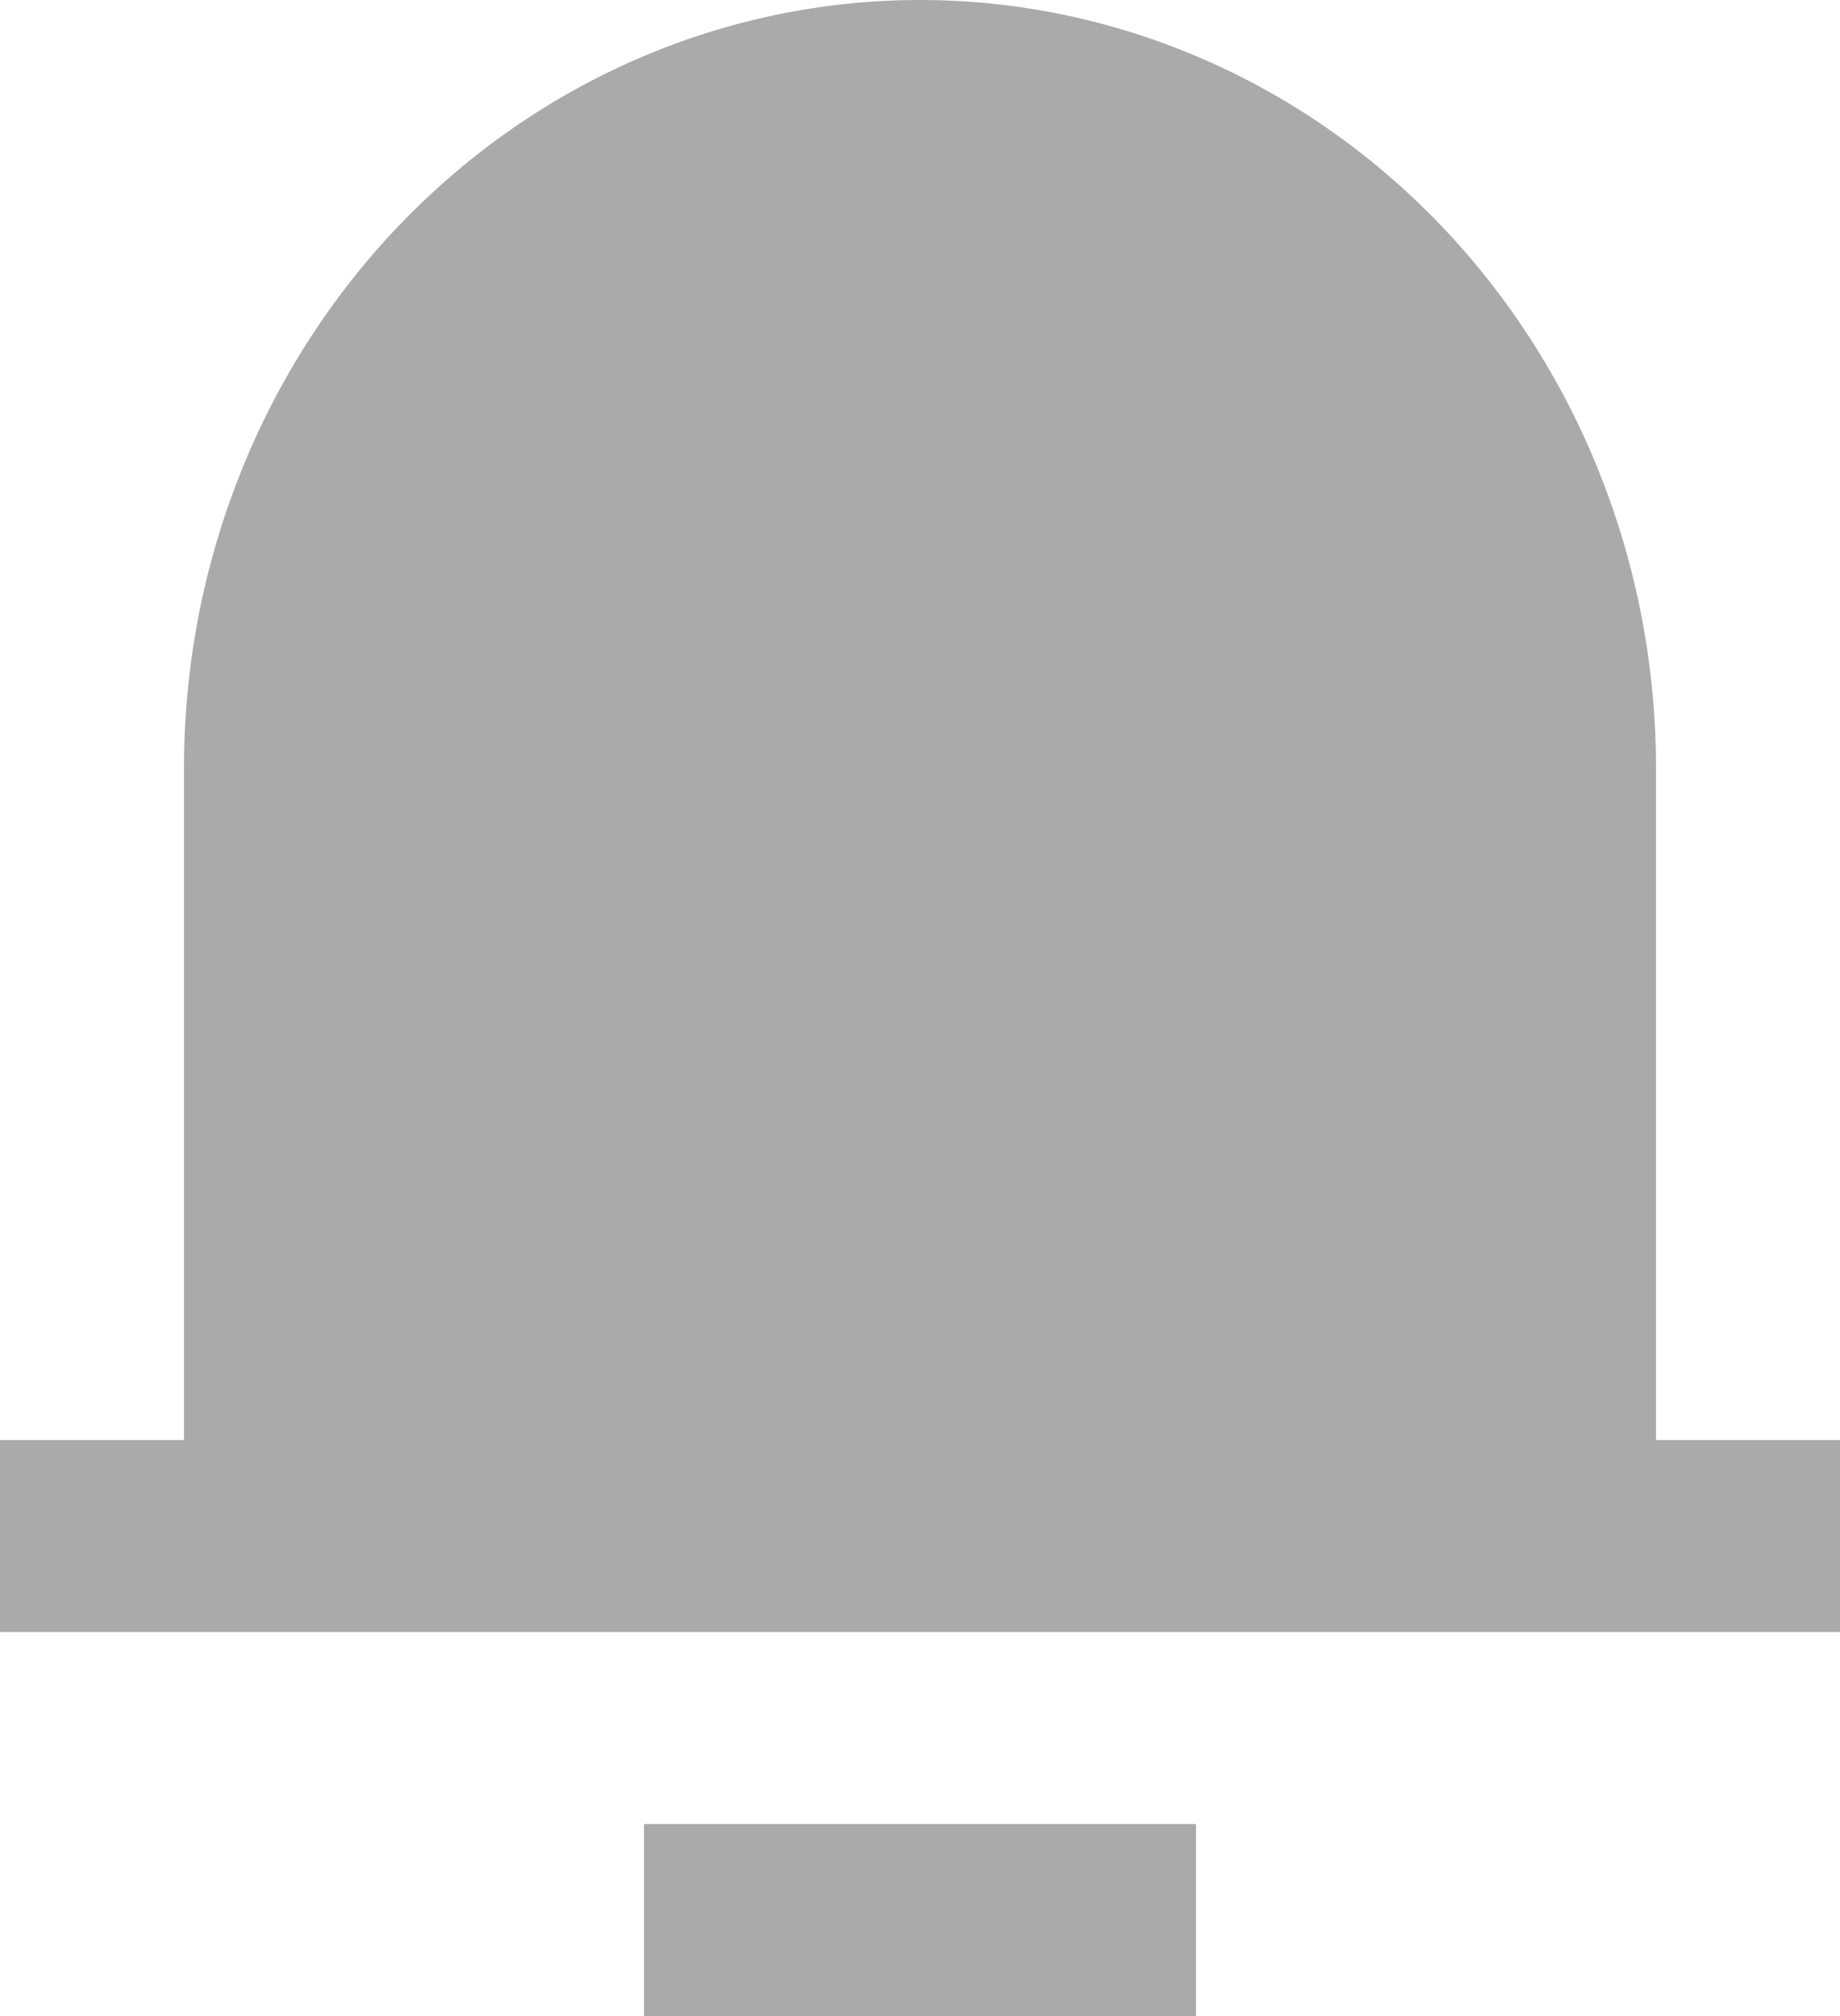<svg width="21" height="23" viewBox="0 0 21 23" fill="none" xmlns="http://www.w3.org/2000/svg">
<path d="M18.9 16.429H21V18.619H0V16.429H2.1V8.762C2.1 6.438 2.985 4.209 4.56 2.566C6.136 0.923 8.272 0 10.5 0C12.728 0 14.864 0.923 16.44 2.566C18.015 4.209 18.9 6.438 18.9 8.762V16.429ZM7.35 20.809H13.65V23H7.35V20.809Z" fill="#AAAAAA"/>
</svg>
